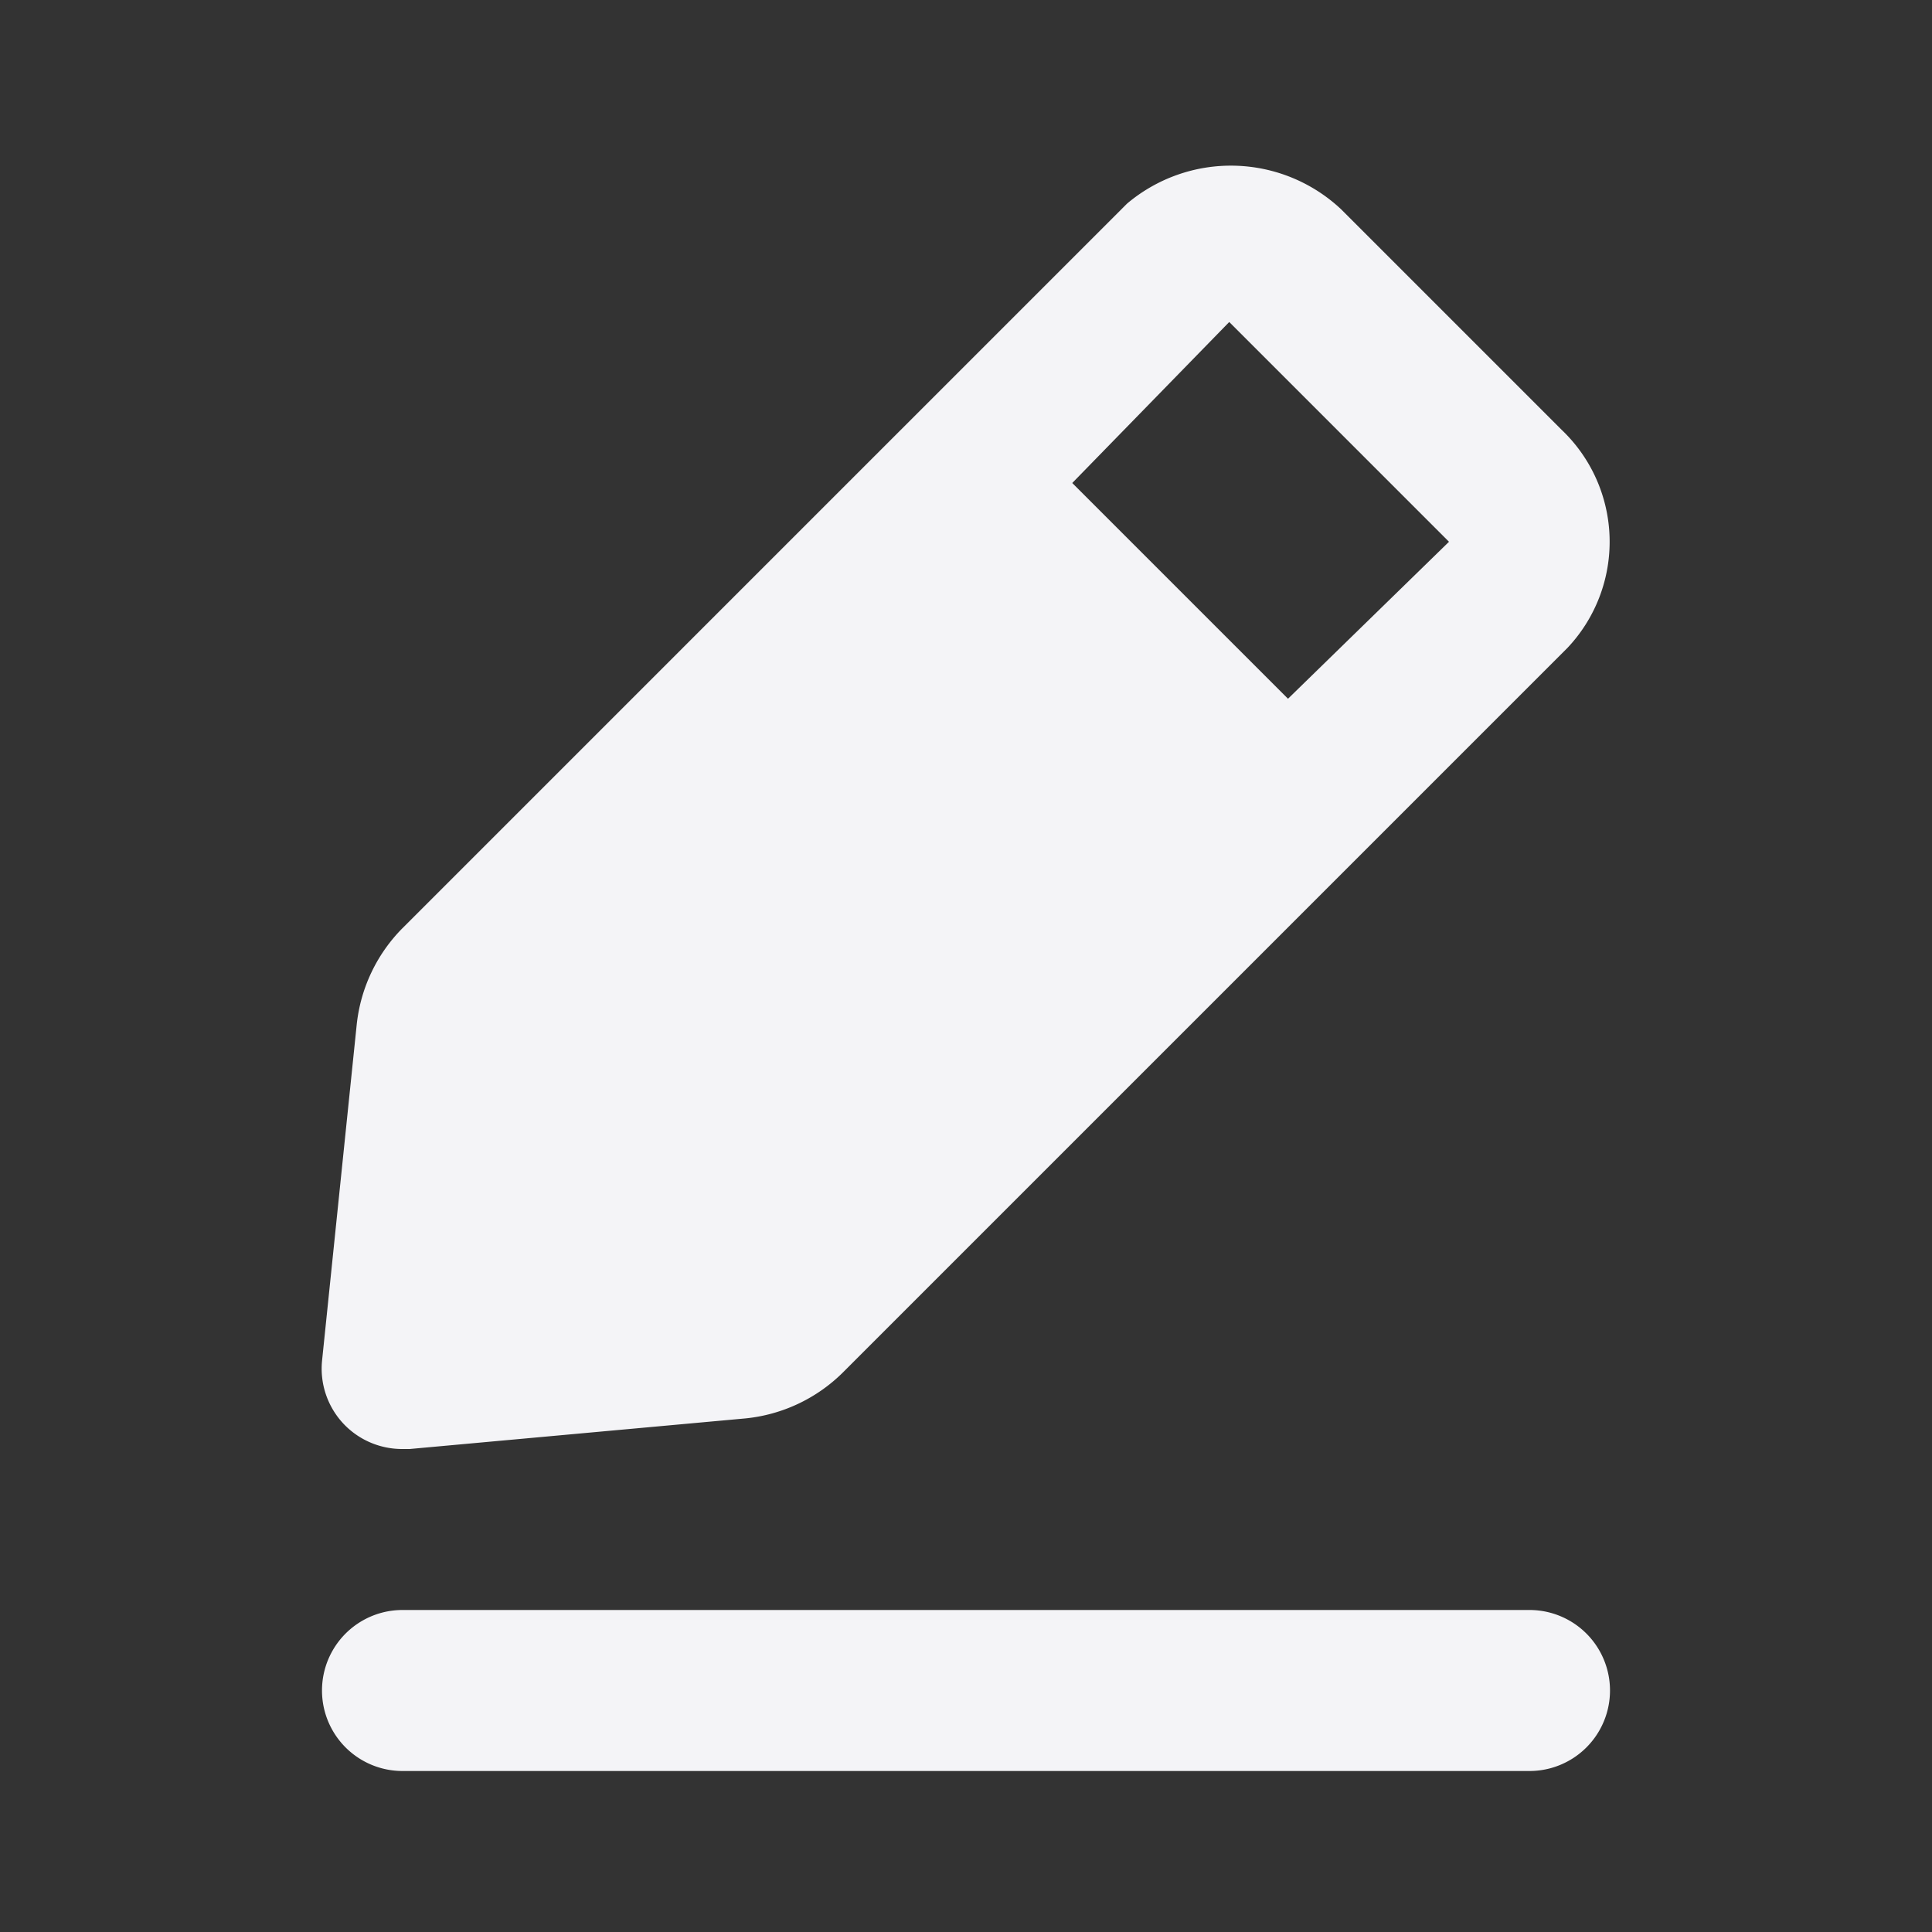 <svg xmlns="http://www.w3.org/2000/svg" viewBox="0 0 24 24"><rect x="0" y="0" width="24" height="24" fill="#333333" stroke="none"/><defs><style>.cls-1{fill:#17191e;opacity:0;}.cls-2{fill:#f4f4f7;}</style></defs><title>edit-2</title><g id="Layer_2" data-name="Layer 2"><g id="edit-2"><g id="edit-2-2" data-name="edit-2"><rect class="cls-1" width="24" height="24"/><path class="cls-2" d="M19,20H5a1,1,0,0,0,0,2H19a1,1,0,0,0,0-2Z"/><path class="cls-2" d="M5,18h.09l4.17-.38a2,2,0,0,0,1.21-.57l9-9a1.92,1.92,0,0,0-.07-2.71h0L16.66,2.6A2,2,0,0,0,14,2.53l-9,9a2,2,0,0,0-.57,1.21L4,16.91a1,1,0,0,0,.29.8A1,1,0,0,0,5,18ZM15.27,4,18,6.73,16,8.68,13.32,6Z"/></g></g></g></svg>
